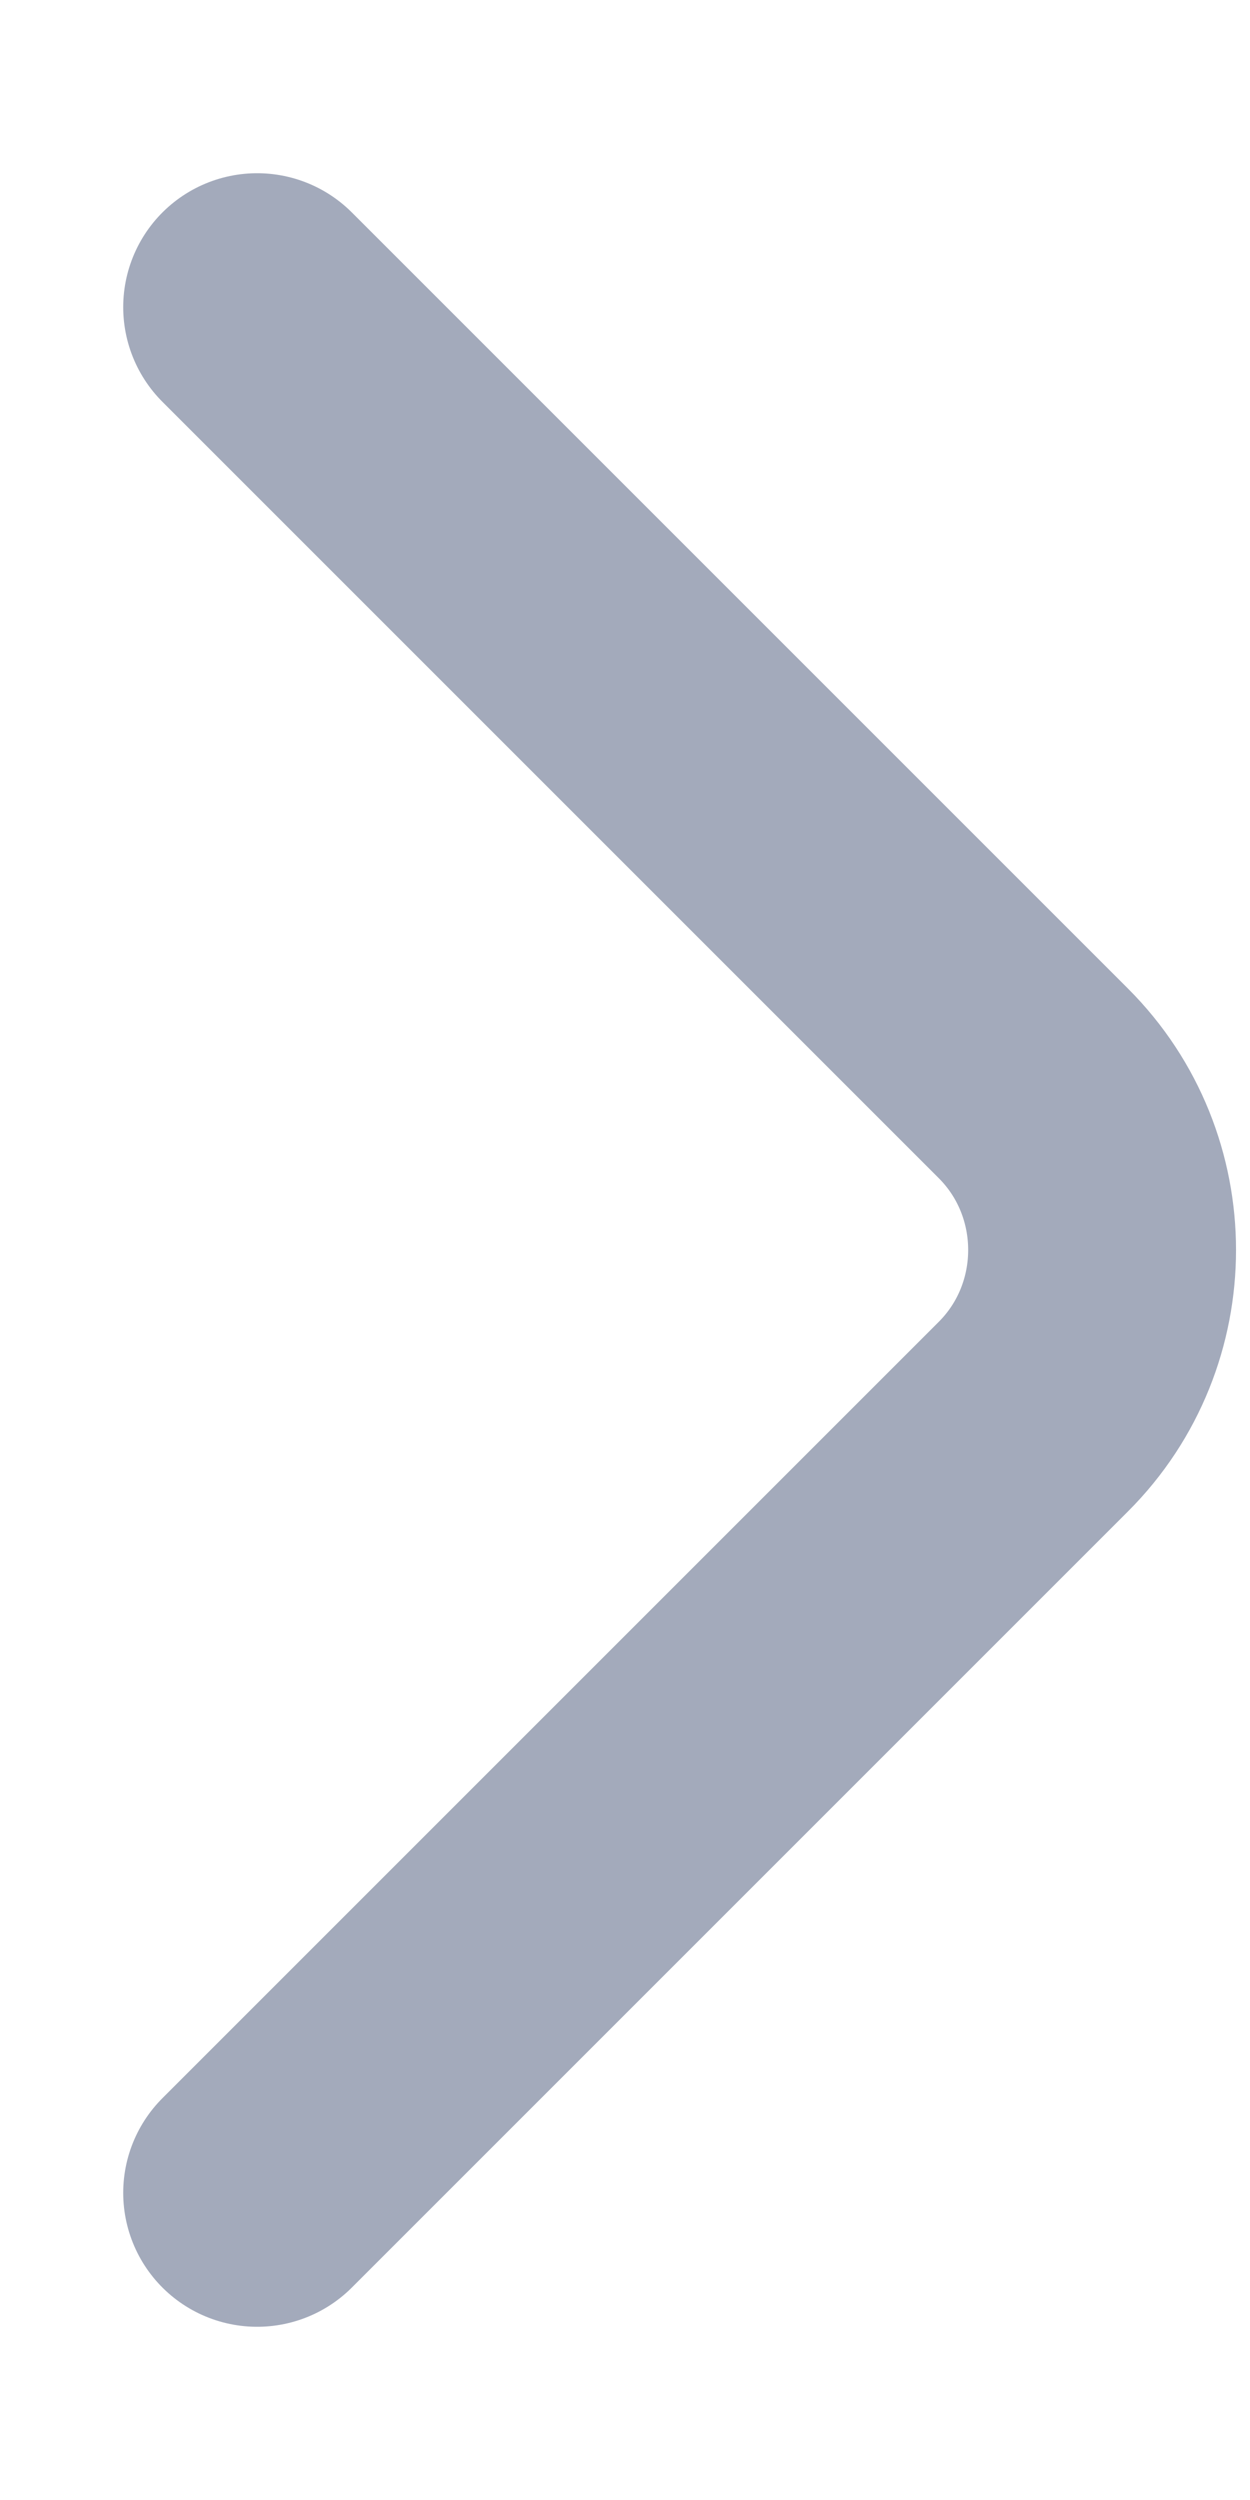 <svg width="7" height="14" viewBox="0 0 7 14" fill="none" xmlns="http://www.w3.org/2000/svg">
<path d="M1.44 12.28L5.787 7.933C6.3 7.42 6.3 6.58 5.787 6.067L1.44 1.72" stroke="#A3AABB" stroke-width="1.5" stroke-miterlimit="10" stroke-linecap="round" stroke-linejoin="round"/>
</svg>
